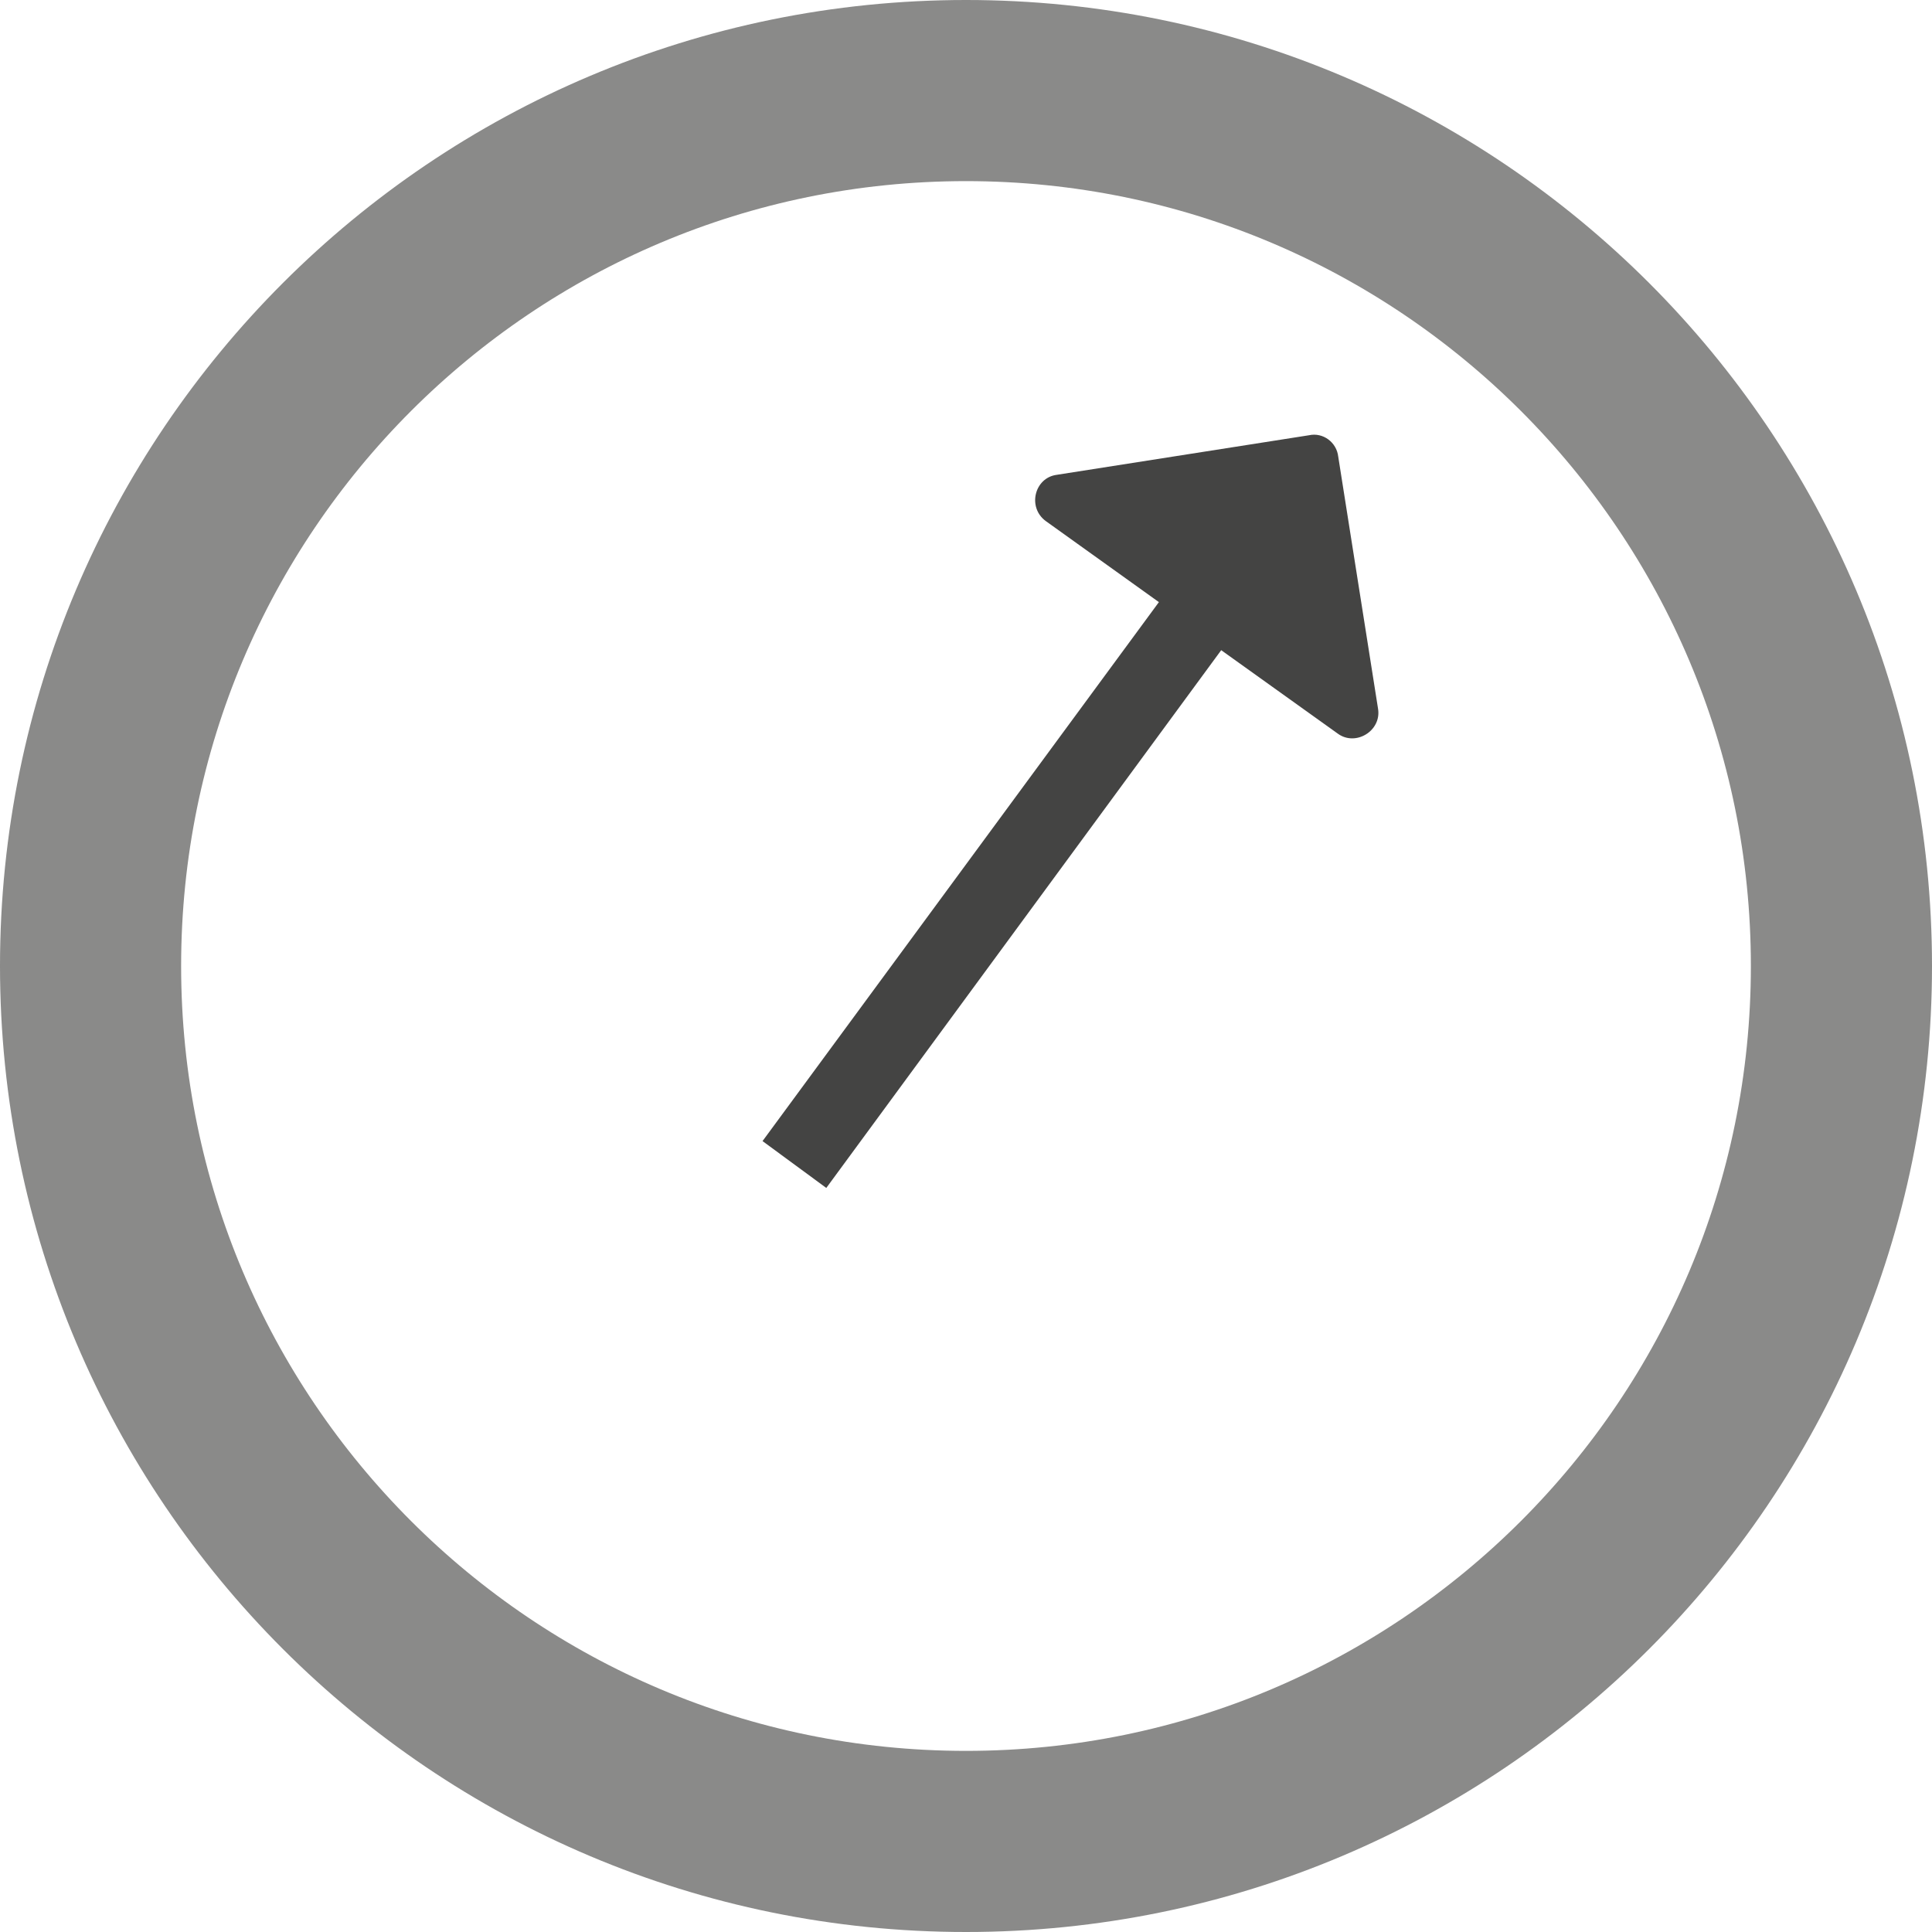<?xml version="1.0" encoding="UTF-8" standalone="no"?>
<!-- Created with Inkscape (http://www.inkscape.org/) -->

<svg
   xmlns:dc="http://purl.org/dc/elements/1.1/"
   xmlns:cc="http://creativecommons.org/ns#"
   xmlns:rdf="http://www.w3.org/1999/02/22-rdf-syntax-ns#"
   xmlns:svg="http://www.w3.org/2000/svg"
   xmlns="http://www.w3.org/2000/svg"
   xmlns:inkscape="http://www.inkscape.org/namespaces/inkscape"
   version="1.1"
   width="40"
   height="40"
   id="svg2"
   xml:space="preserve"><defs
     id="defs6"><clipPath
       id="clipPath16"><path
         d="M 0,32 32,32 32,0 0,0 0,32 z"
         inkscape:connector-curvature="0"
         id="path18" /></clipPath></defs><g
     transform="matrix(1.25,0,0,-1.25,0,40)"
     id="g10"><g
       id="g12"><g
         clip-path="url(#clipPath16)"
         id="g14"><g
           transform="translate(22.825,20.26)"
           id="g20"><path
             d="M 0,0 -0.66,4.179 C -0.687,4.414 -0.911,4.582 -1.143,4.531 L -5.325,3.875 C -5.692,3.825 -5.812,3.335 -5.503,3.109 l 1.873,-1.342 -6.565,-8.927 1.056,-0.776 6.541,8.907 1.932,-1.383 C -0.371,-0.627 0.059,-0.365 0,0"
             inkscape:connector-curvature="0"
             id="path22"
             style="fill:#444443;fill-opacity:1;fill-rule:nonzero;stroke:none" /></g><g
           transform="translate(30.5,16)"
           id="g24"><path
             d="m 0,0 c 0,-8.008 -6.492,-14.5 -14.5,-14.5 -8.008,0 -14.5,6.492 -14.5,14.5 0,8.008 6.492,14.5 14.5,14.5 C -6.492,14.5 0,8.008 0,0 z"
             inkscape:connector-curvature="0"
             id="path26"
             style="fill:none;stroke:#8a8a89;stroke-width:3;stroke-linecap:round;stroke-linejoin:round;stroke-miterlimit:10;stroke-opacity:1;stroke-dasharray:none" /></g></g></g></g></svg>